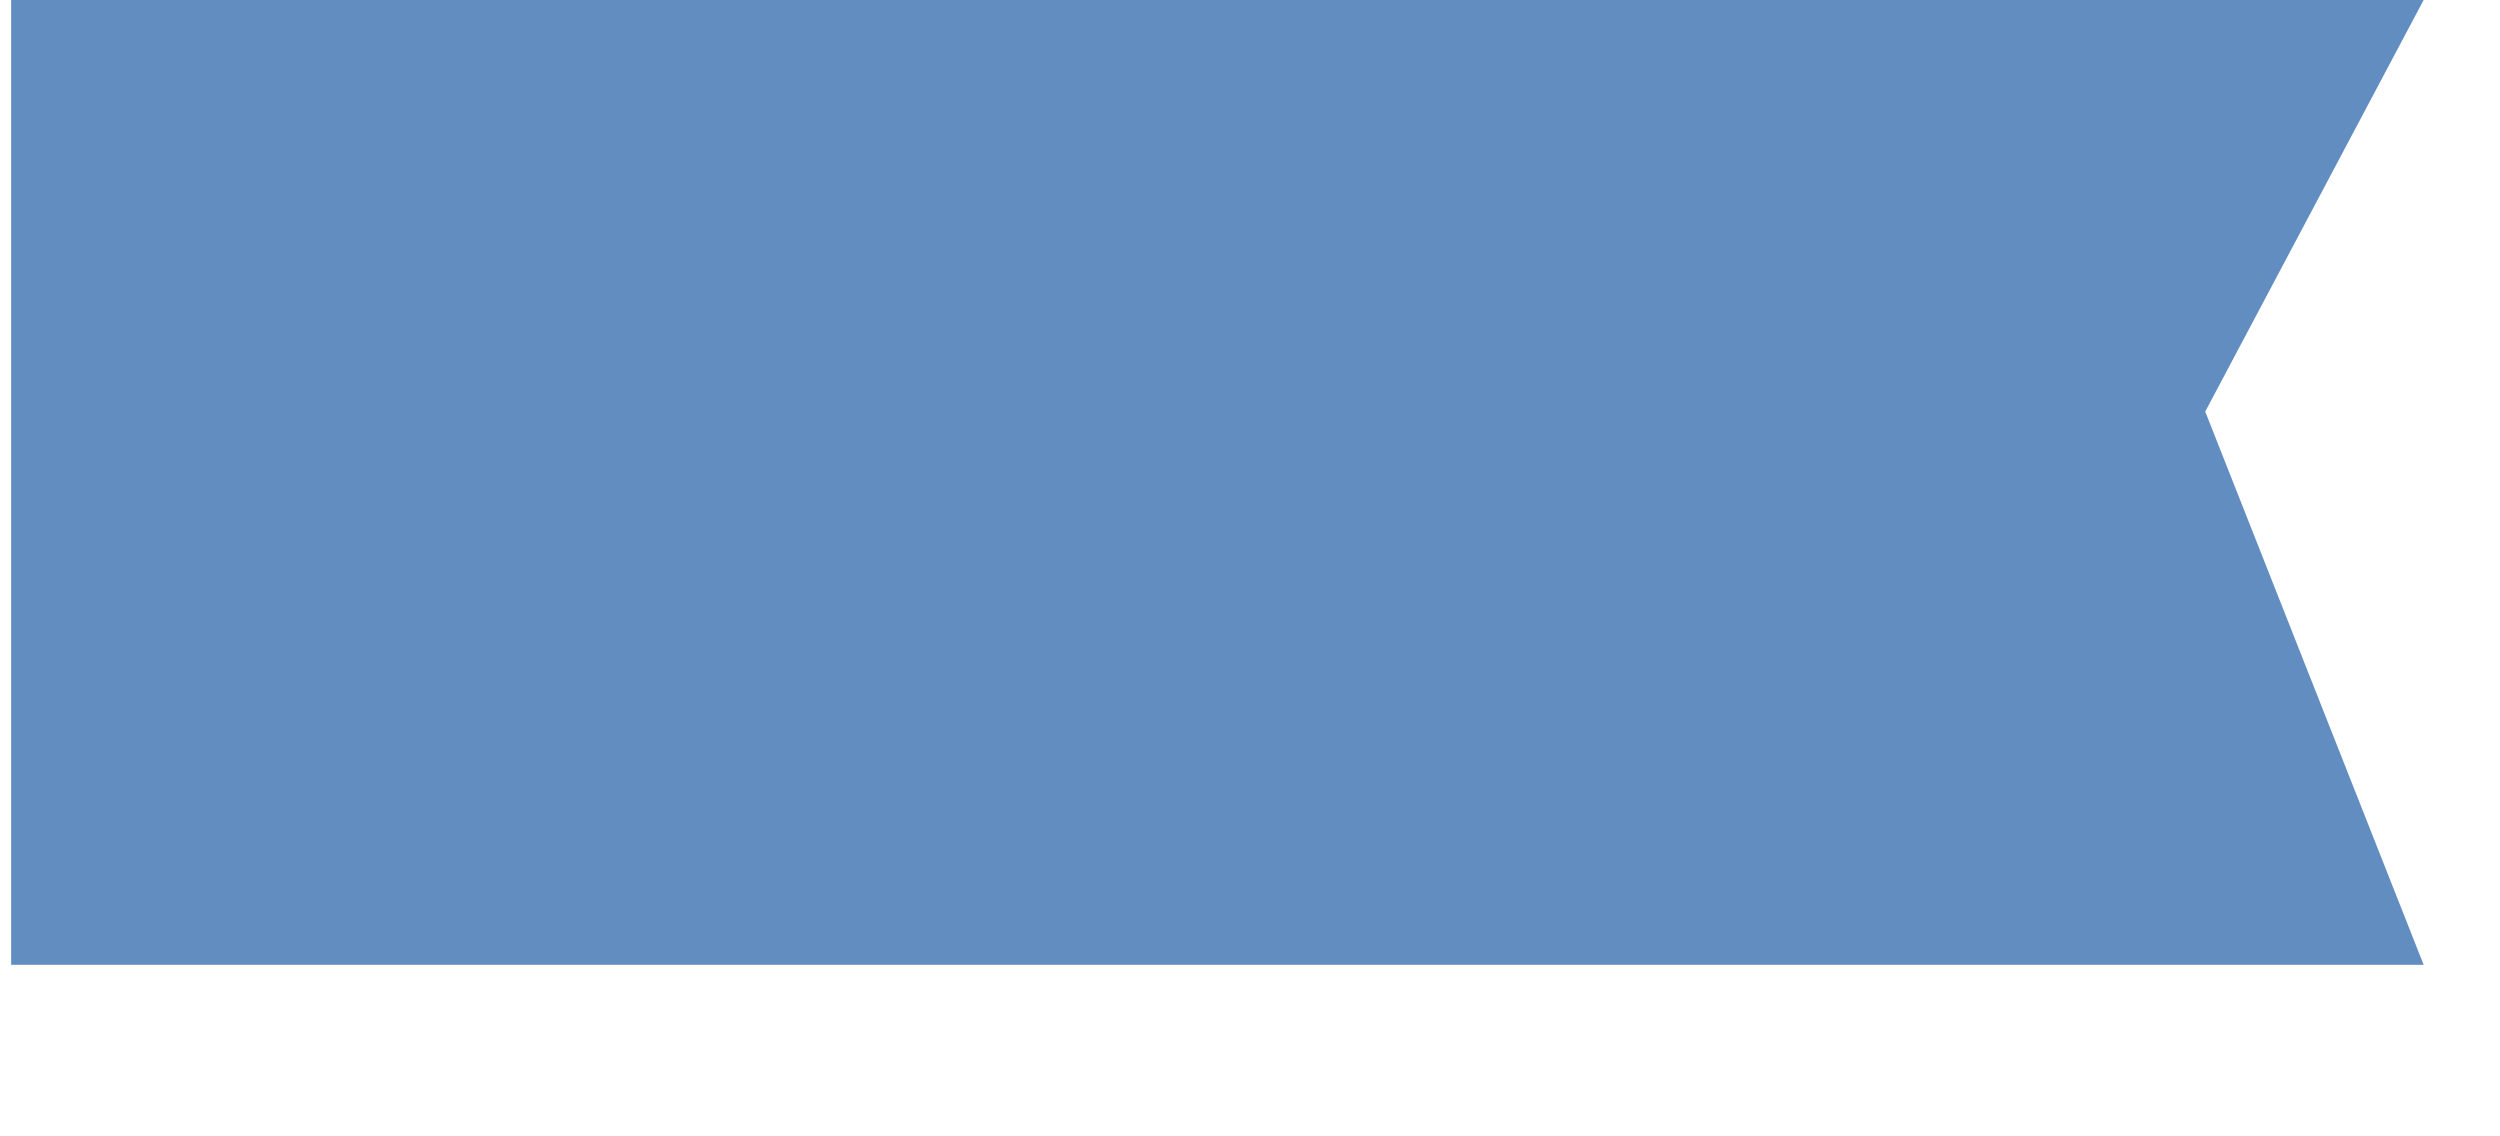 ﻿<?xml version="1.0" encoding="utf-8"?>
<svg version="1.1" xmlns:xlink="http://www.w3.org/1999/xlink" width="11px" height="5px" xmlns="http://www.w3.org/2000/svg">
  <defs>
    <pattern id="BGPattern" patternUnits="userSpaceOnUse" alignment="0 0" imageRepeat="None" />
    <mask fill="white" id="Clip201">
      <path d="M 0.049 0  L 0.049 4.245  L 10.664 4.245  L 9.703 1.811  L 10.664 0  L 0.049 0  Z " fill-rule="evenodd" />
    </mask>
  </defs>
  <g transform="matrix(1 0 0 1 -823 -814 )">
    <path d="M 0.049 0  L 0.049 4.245  L 10.664 4.245  L 9.703 1.811  L 10.664 0  L 0.049 0  Z " fill-rule="nonzero" fill="rgba(97, 141, 193, 1)" stroke="none" transform="matrix(1 0 0 1 823 814 )" class="fill" />
    <path d="M 0.049 0  L 0.049 4.245  L 10.664 4.245  L 9.703 1.811  L 10.664 0  L 0.049 0  Z " stroke-width="0" stroke-dasharray="0" stroke="rgba(255, 255, 255, 0)" fill="none" transform="matrix(1 0 0 1 823 814 )" class="stroke" mask="url(#Clip201)" />
  </g>
</svg>